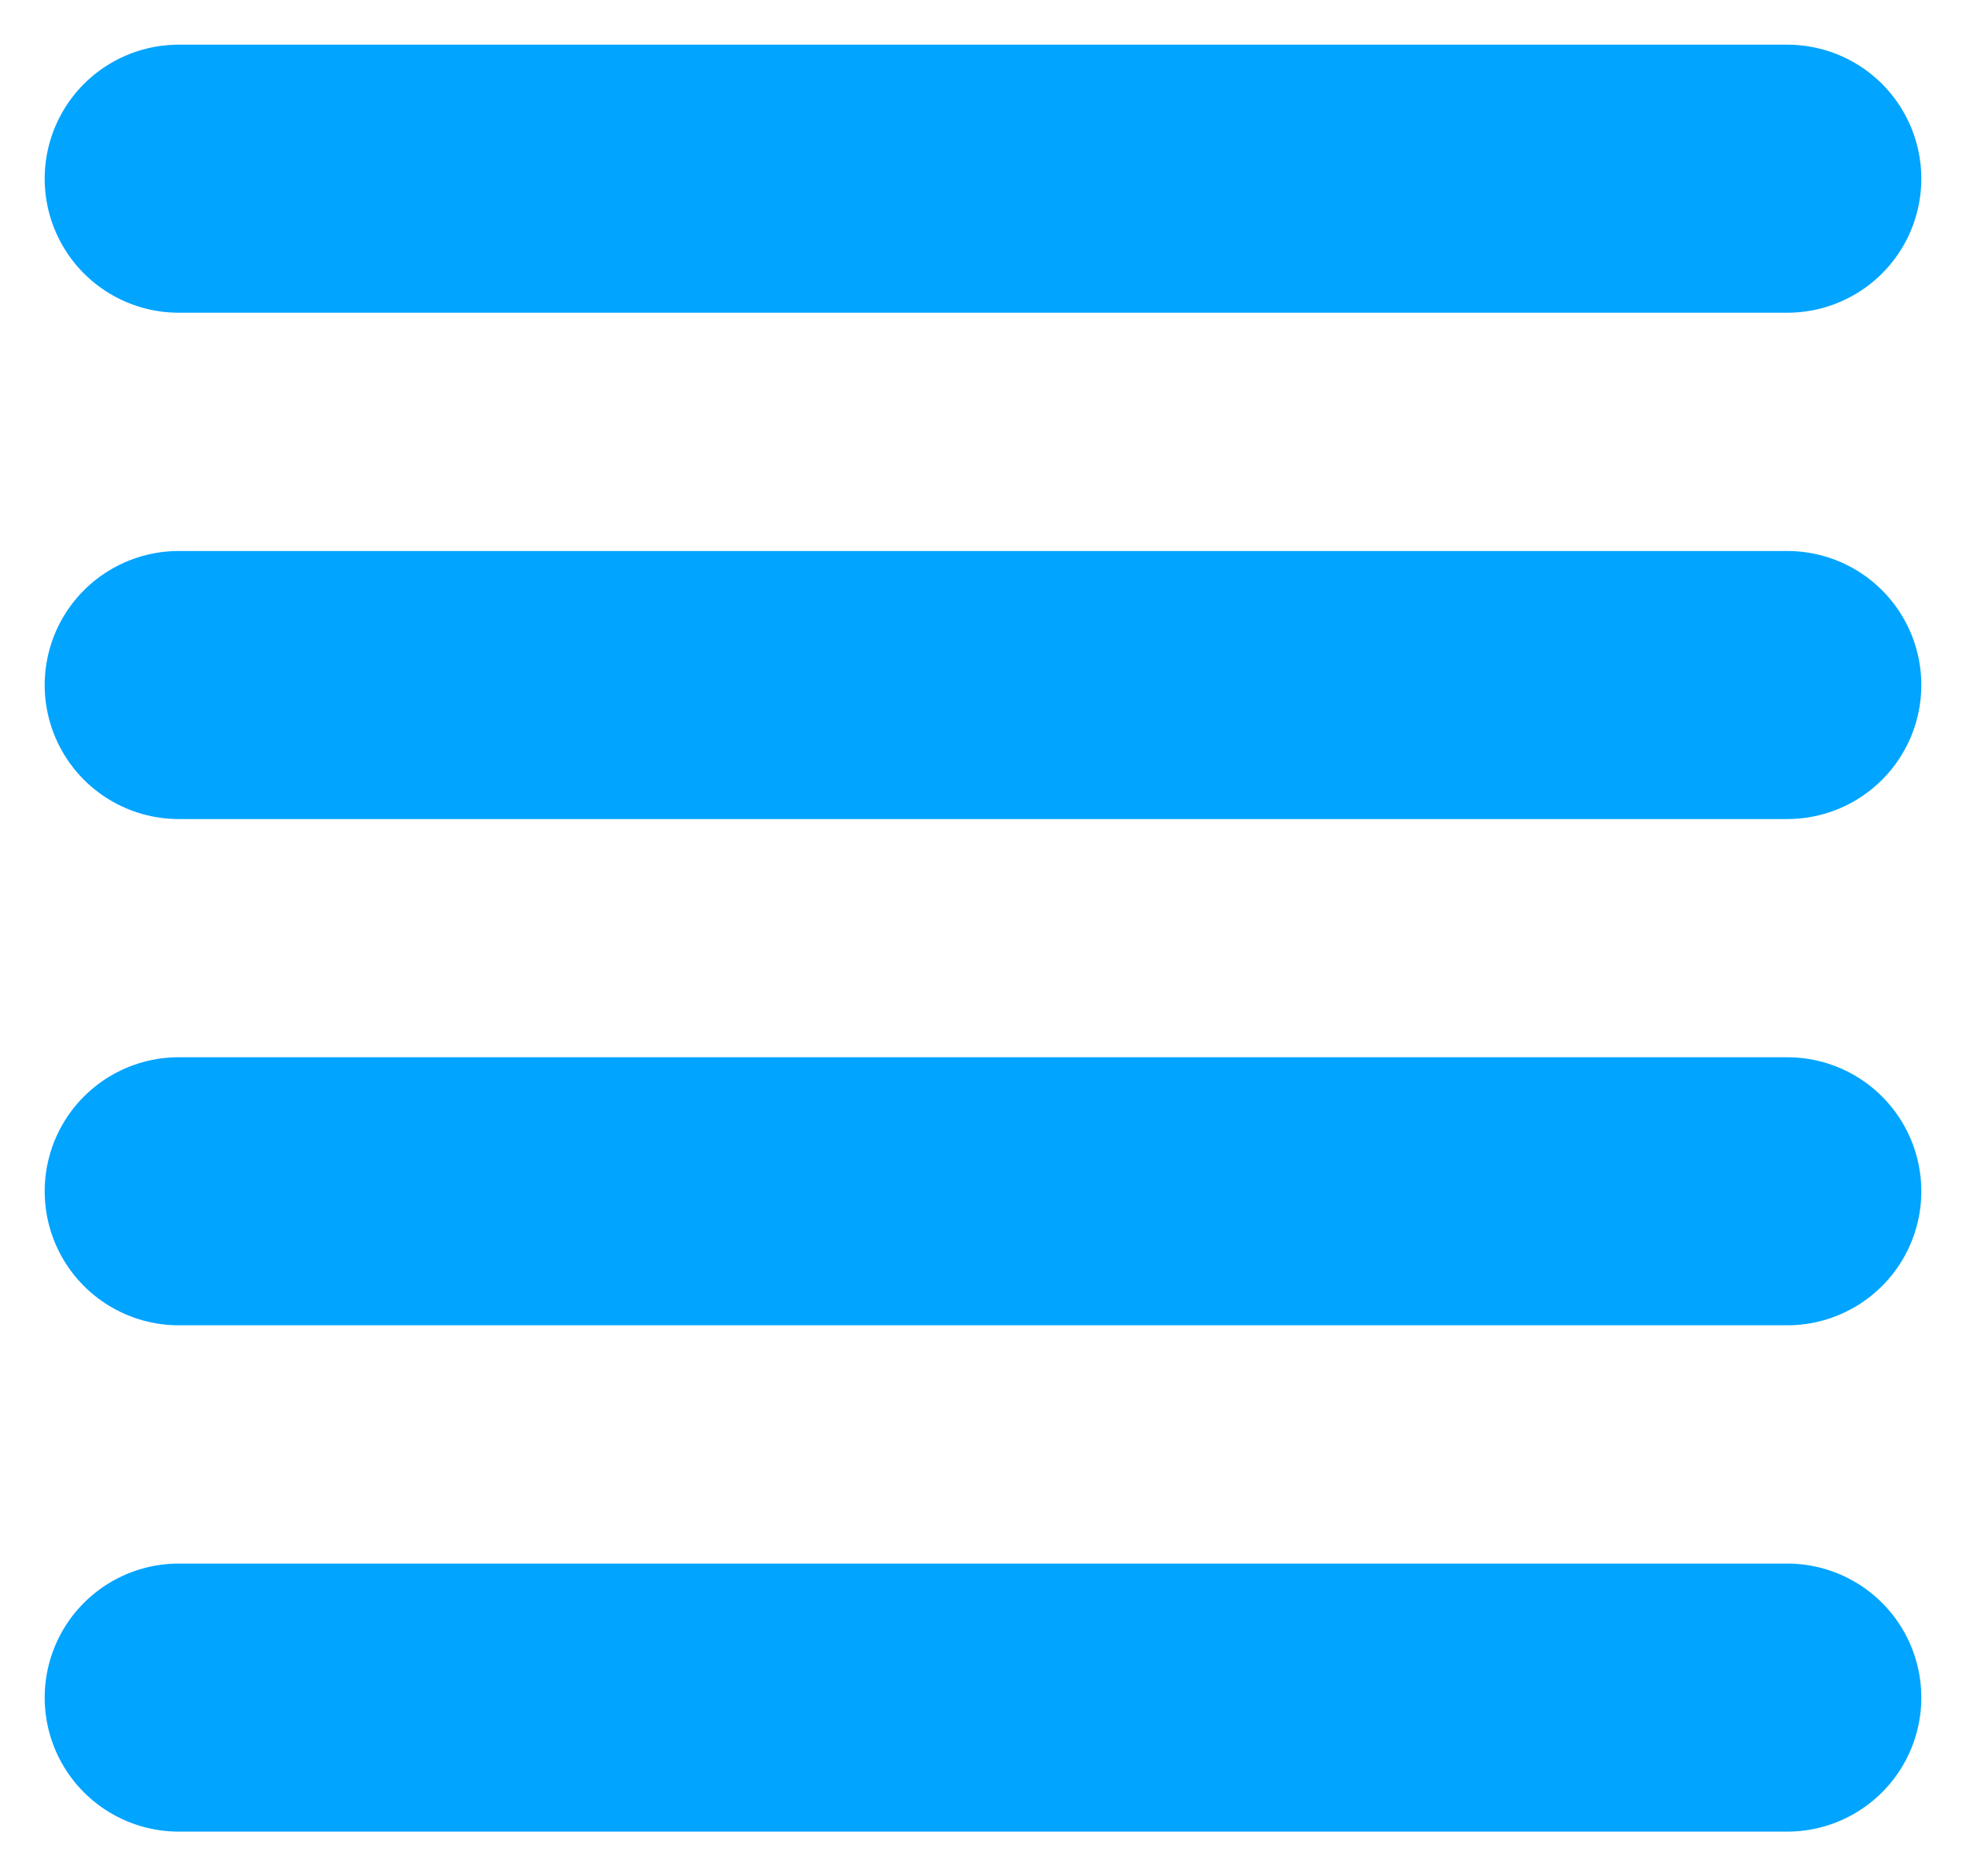 <svg width="22" height="21" viewBox="0 0 22 21" fill="none" xmlns="http://www.w3.org/2000/svg">
<path d="M20 7.667H2" stroke="#01A4FF" stroke-width="3" stroke-linecap="round" stroke-linejoin="round"/>
<path d="M20 2H2" stroke="#01A4FF" stroke-width="3" stroke-linecap="round" stroke-linejoin="round"/>
<path d="M20 13.333H2" stroke="#01A4FF" stroke-width="3" stroke-linecap="round" stroke-linejoin="round"/>
<path d="M20 19H2" stroke="#01A4FF" stroke-width="3" stroke-linecap="round" stroke-linejoin="round"/>
</svg>
